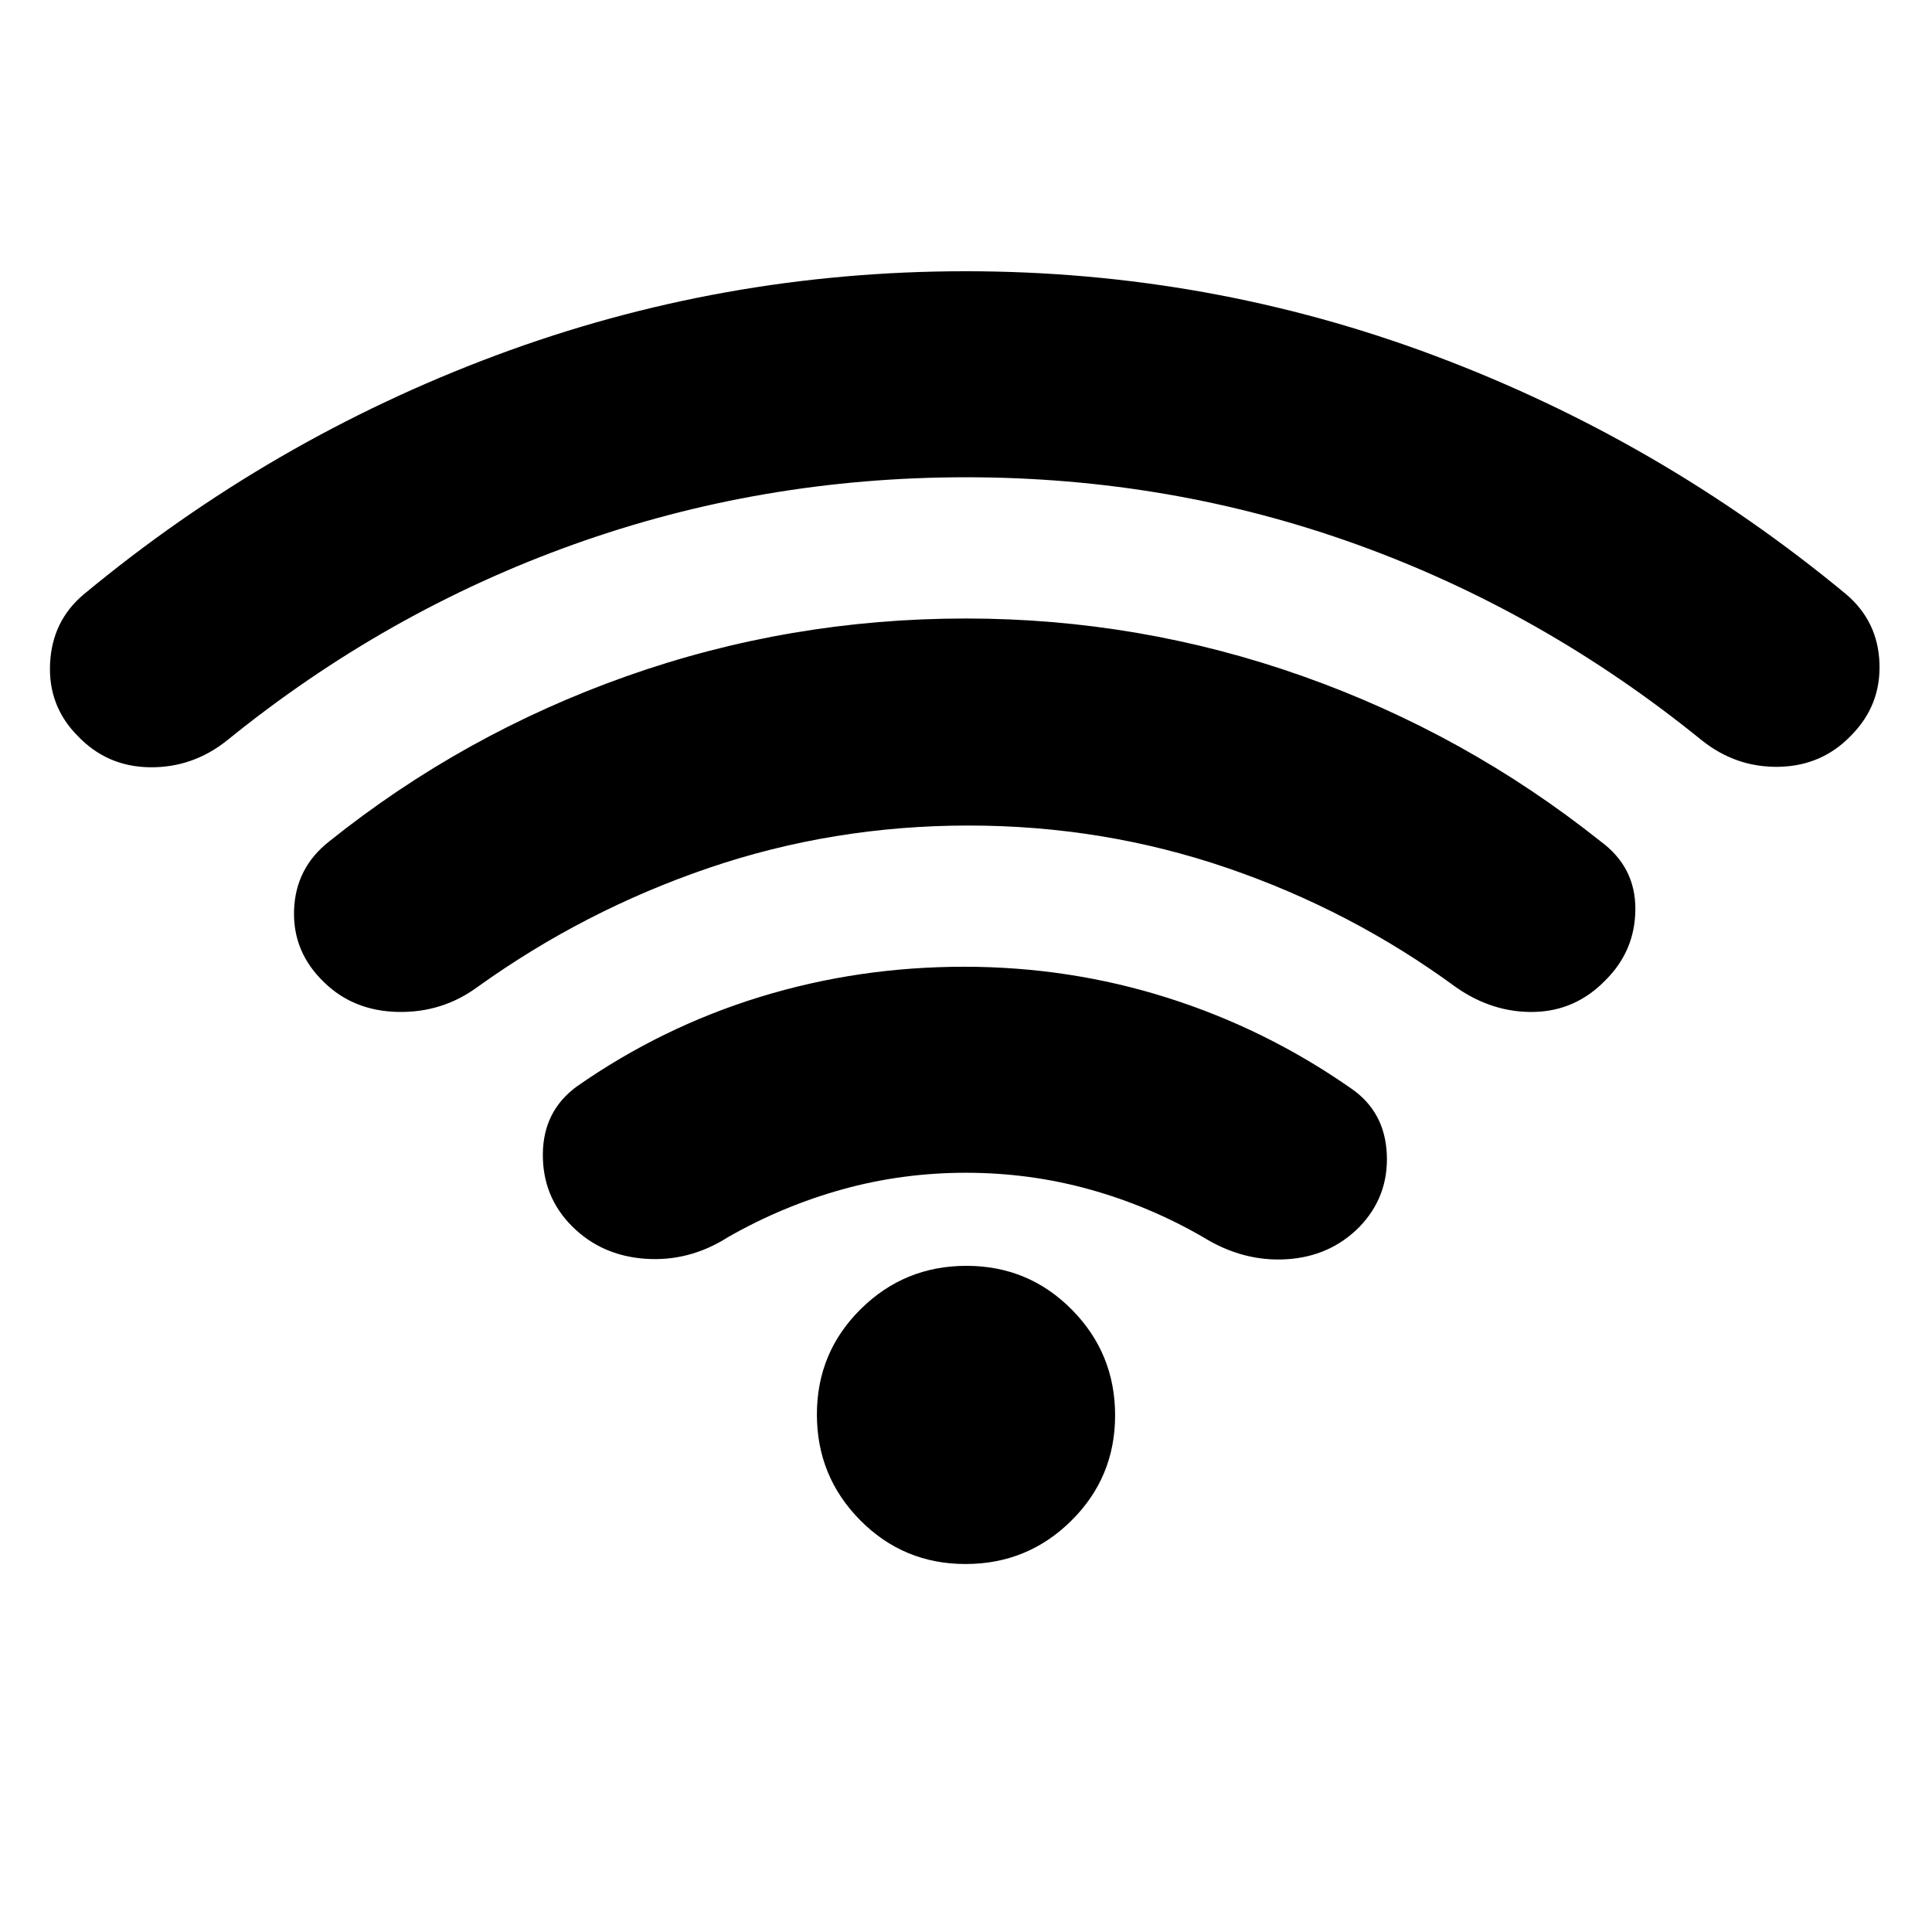 <svg xmlns="http://www.w3.org/2000/svg" height="20" viewBox="0 -960 960 960" width="20"><path d="M479.94-377.26q-31.73 0-61.48 8.28-29.75 8.28-56.83 23.78-19.2 12.2-40.99 10.67-21.79-1.53-36.42-16.17-14.7-14.74-14.48-36.01.22-21.27 16.91-33.46 42.25-29.49 91.03-44.47 48.79-14.99 101.32-14.99 52.53 0 101.32 15.49 48.78 15.48 91.03 44.97 16.8 11.55 17.75 32.69.94 21.13-13.75 36.28-14.63 14.64-36.14 15.92-21.51 1.28-41.28-10.92-26.71-15.5-56.49-23.78-29.77-8.28-61.5-8.28Zm.06-345.59q-101.77 0-195.06 33.41-93.29 33.42-171.98 97.24-17.11 13.7-38.45 13.45-21.34-.25-35.93-15.6-14.73-14.85-13.7-35.99 1.03-21.14 16.73-34.33 92.82-76.96 204.83-118.75 112.01-41.8 233.37-41.8 121.35 0 233.3 42.05 111.94 42.04 204.28 118.5 15.76 13.43 16.51 34.25.75 20.83-13.94 35.72-14.46 15.23-35.88 15.72-21.43.48-38.54-13.22-78.69-63.82-171.32-97.24Q581.6-722.85 480-722.85Zm1.29 173.05q-67.36 0-129.24 21.12-61.89 21.12-115.01 59.27-17.4 12.69-39.36 12.23-21.96-.47-36.55-14.64-15.76-15.06-15.01-36.01.75-20.94 17.44-34.06 66.63-53.35 147.67-82.07 81.05-28.71 168.7-28.71 86.46 0 167.4 28.66 80.94 28.67 148.04 82.12 17.26 12.69 17.23 33.49-.03 20.79-14.9 35.52-14.79 15.23-35.39 15.7-20.59.46-38.79-12.23-51.96-38.15-113.61-59.27-61.65-21.12-128.62-21.12Zm-1.5 366.95q-30.81 0-52.35-21.74-21.53-21.75-21.53-52.56 0-30.81 21.75-52.34 21.74-21.53 52.55-21.53t52.35 21.74q21.53 21.75 21.53 52.56 0 30.81-21.75 52.34-21.74 21.53-52.55 21.53Z"/></svg>